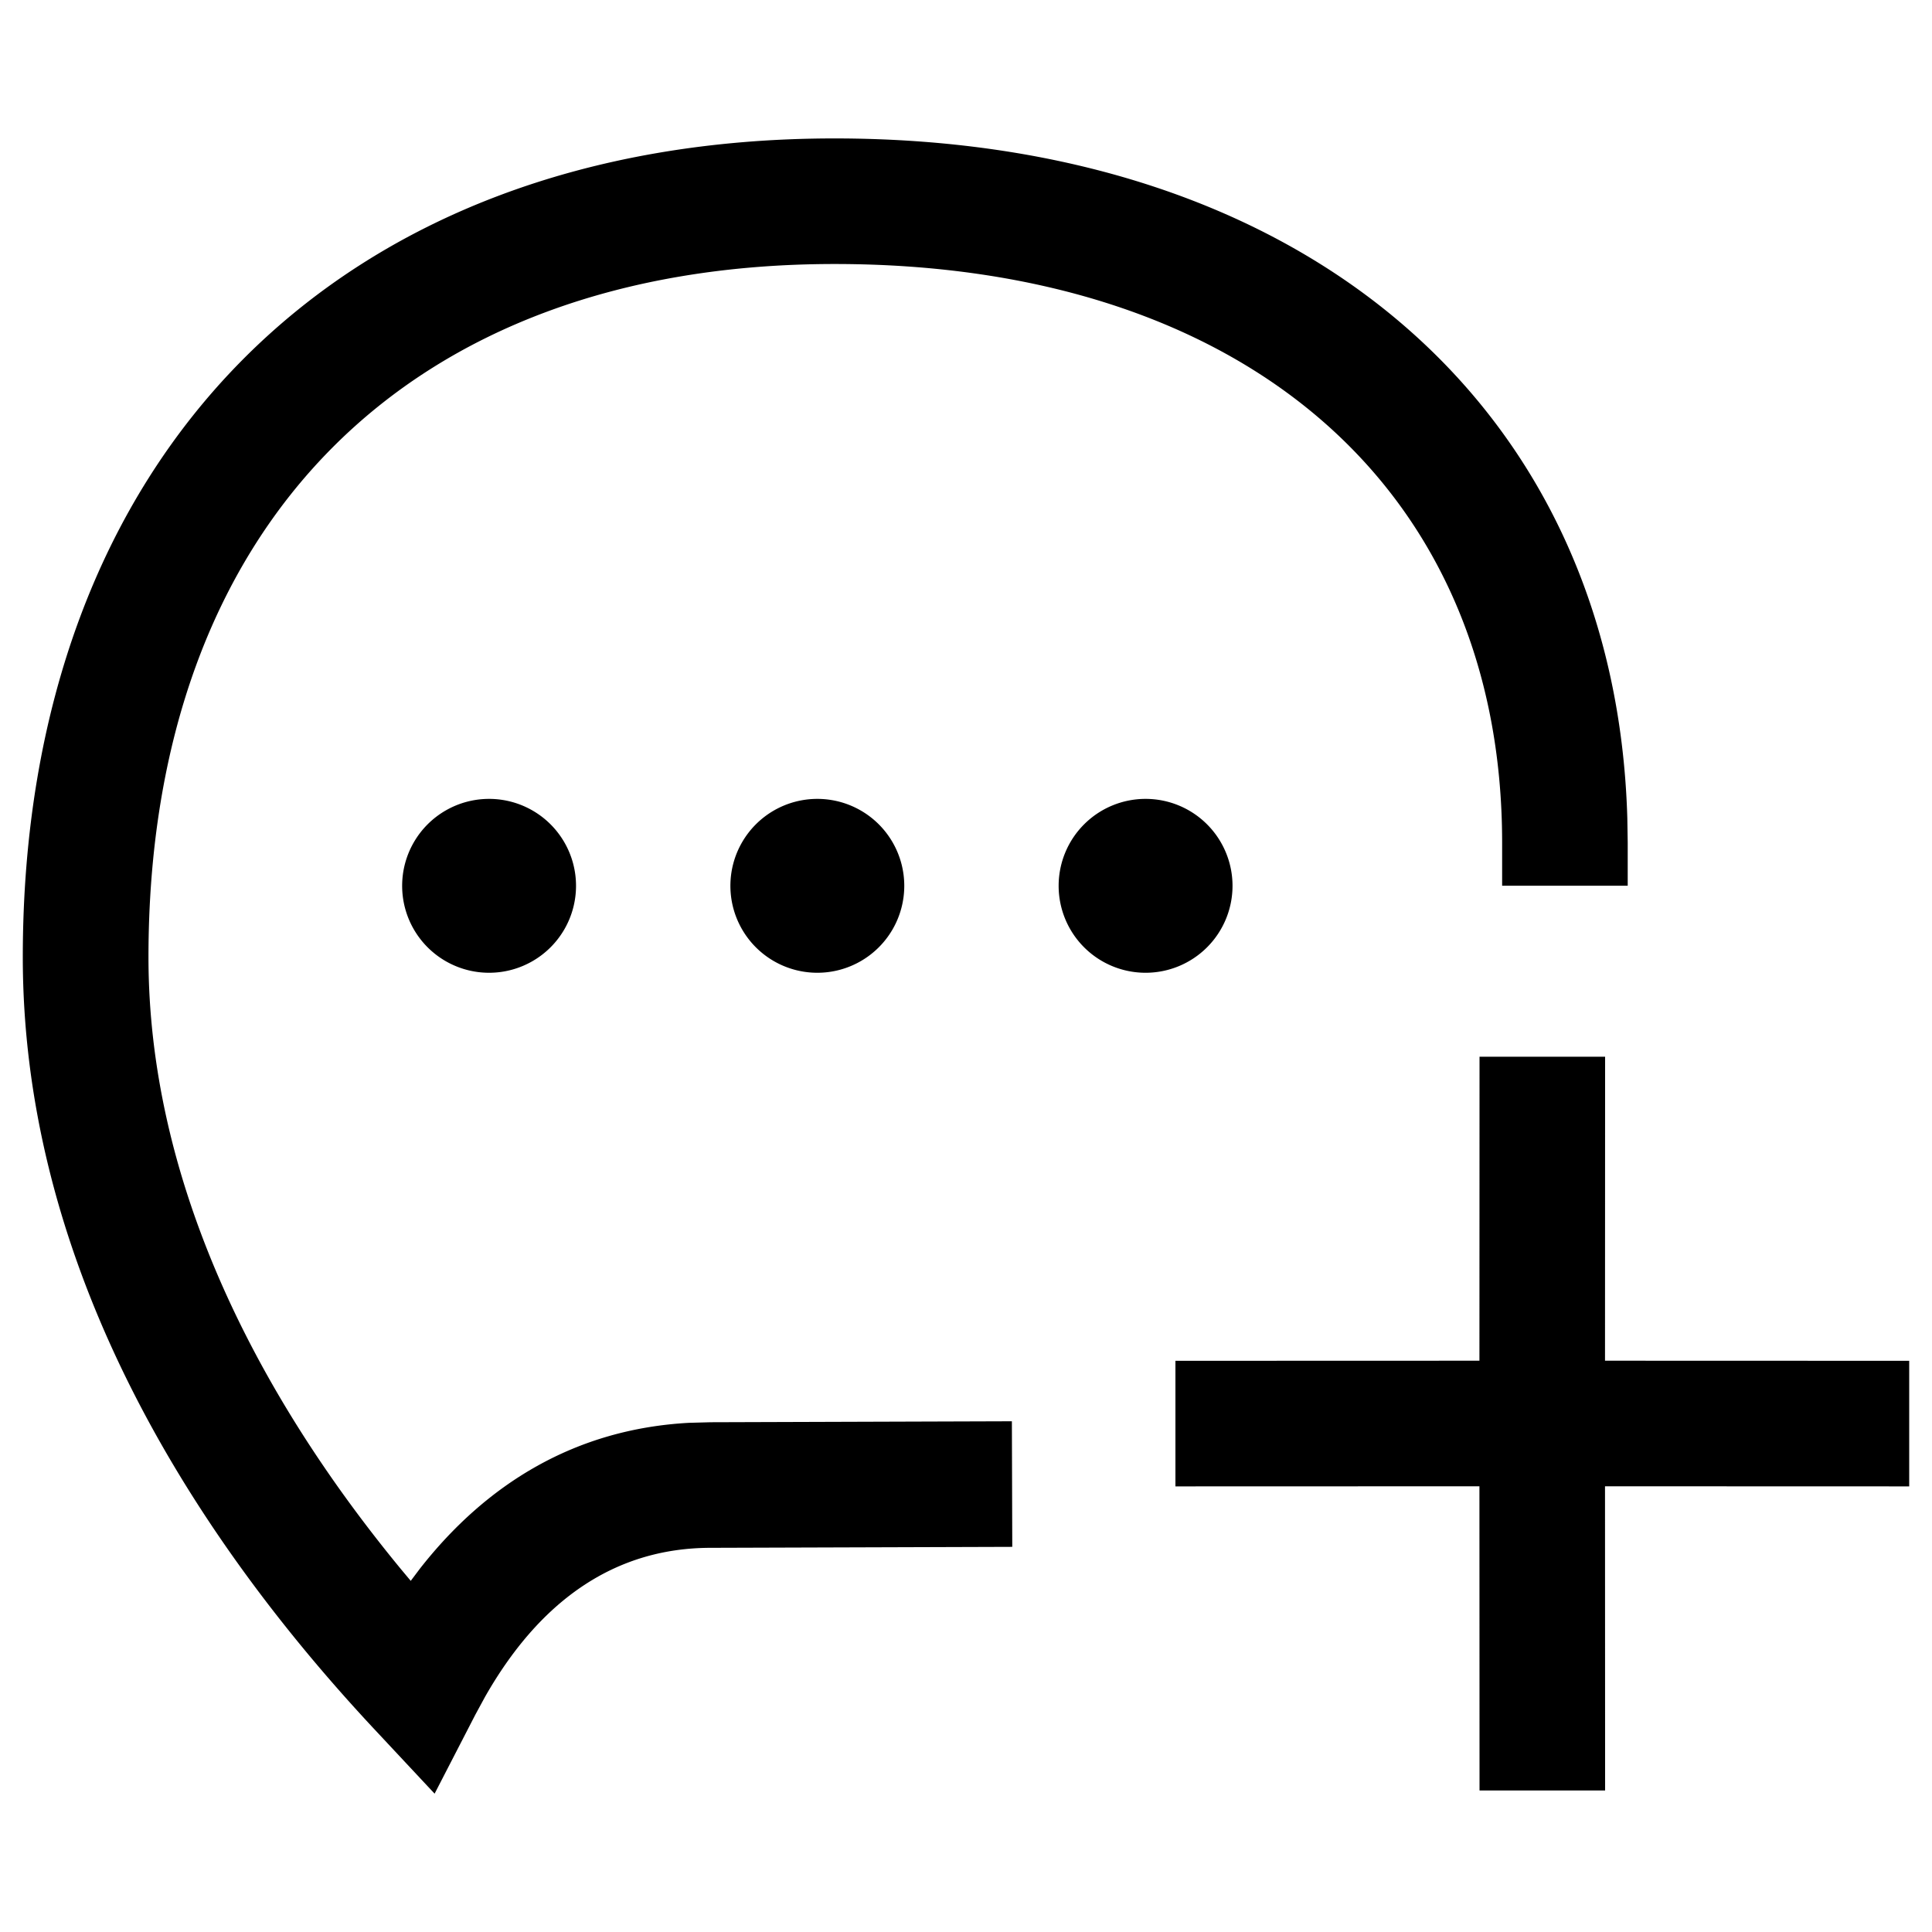 <svg xmlns="http://www.w3.org/2000/svg" data-laicon-version="5.0" viewBox="0 0 20 20">
  <g transform="translate(-2 -2)"><path d="M10.639 3.433c4.839 0 8.084 2.768 8.207 7.037l.004.253v.446h-1.3v-.446c0-3.655-2.659-5.99-6.91-5.99-4.422 0-7.103 2.706-7.103 7.175 0 2.261 1.057 4.448 2.618 6.341l.097.116.094-.125c.689-.881 1.609-1.447 2.787-1.511l.224-.006 3.118-.01.004 1.3-3.12.01c-1.028 0-1.791.582-2.337 1.541l-.1.184-.423.82-.63-.674c-2.122-2.273-3.633-5.012-3.633-7.986 0-5.184 3.26-8.475 8.403-8.475zm7.977 9.506l-.001 3.147 3.149.001v1.3l-3.149-.001.001 3.149h-1.3l-.001-3.149-3.147.001v-1.3l3.147-.001.001-3.147h1.3zm-8.155-2.669a.9.9 0 1 1 0 1.8.9.9 0 0 1 0-1.8zm-3.398 0a.9.9 0 1 1 0 1.8.9.9 0 0 1 0-1.8zm6.796 0a.9.9 0 0 1 .9.9.9.9 0 1 1-.9-.9z" fill="currentColor"/></g>
</svg>